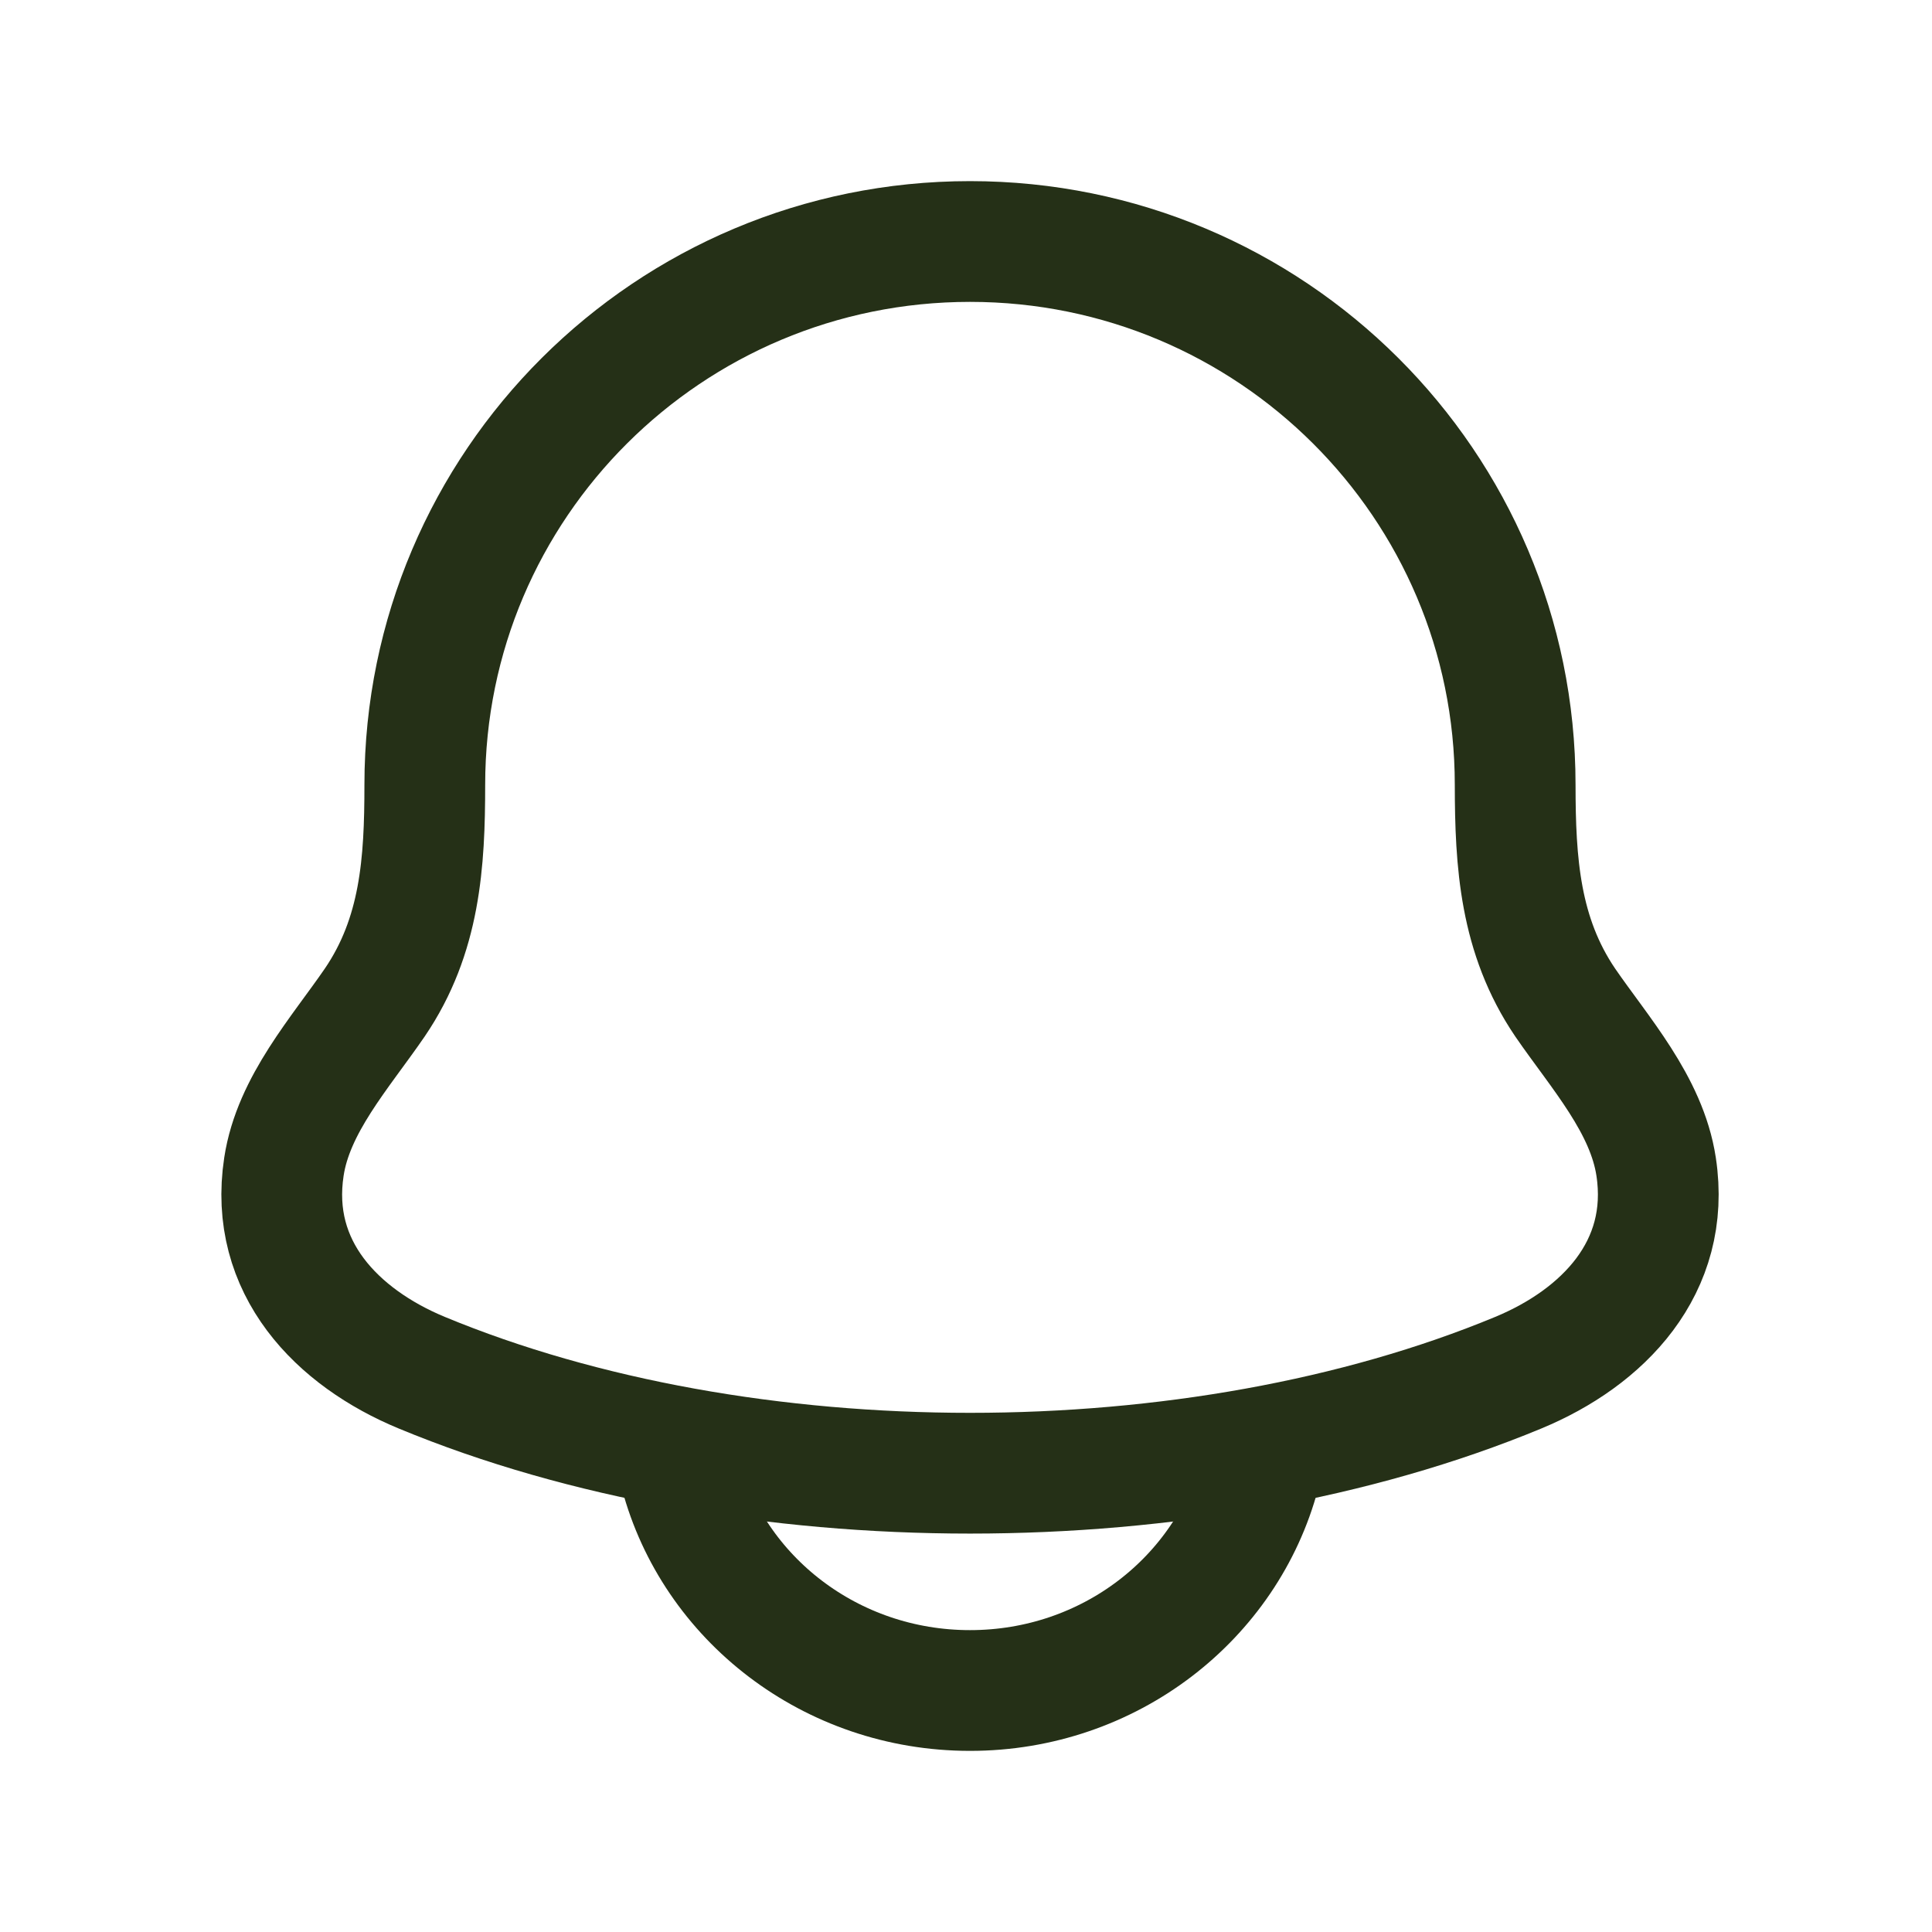 <svg xmlns="http://www.w3.org/2000/svg" width="24" height="24" fill="none">
  <path stroke="#253017" stroke-linecap="round" stroke-linejoin="round" stroke-width="1.5" d="M3.527 14.493c-.192 1.255.664 2.125 1.712 2.559 4.017 1.665 9.606 1.665 13.622 0 1.048-.434 1.903-1.305 1.712-2.559-.117-.771-.699-1.413-1.13-2.04-.564-.832-.62-1.738-.621-2.703C18.823 6.022 15.791 3 12.05 3 8.309 3 5.277 6.022 5.277 9.75c0 .965-.056 1.872-.621 2.703-.43.627-1.012 1.269-1.129 2.04Z"/>
  <path stroke="#253017" stroke-linecap="round" stroke-linejoin="round" stroke-width="1.5" d="M8.45 18.3c.412 1.552 1.868 2.7 3.6 2.7 1.732 0 3.187-1.147 3.6-2.7"/>
</svg>

